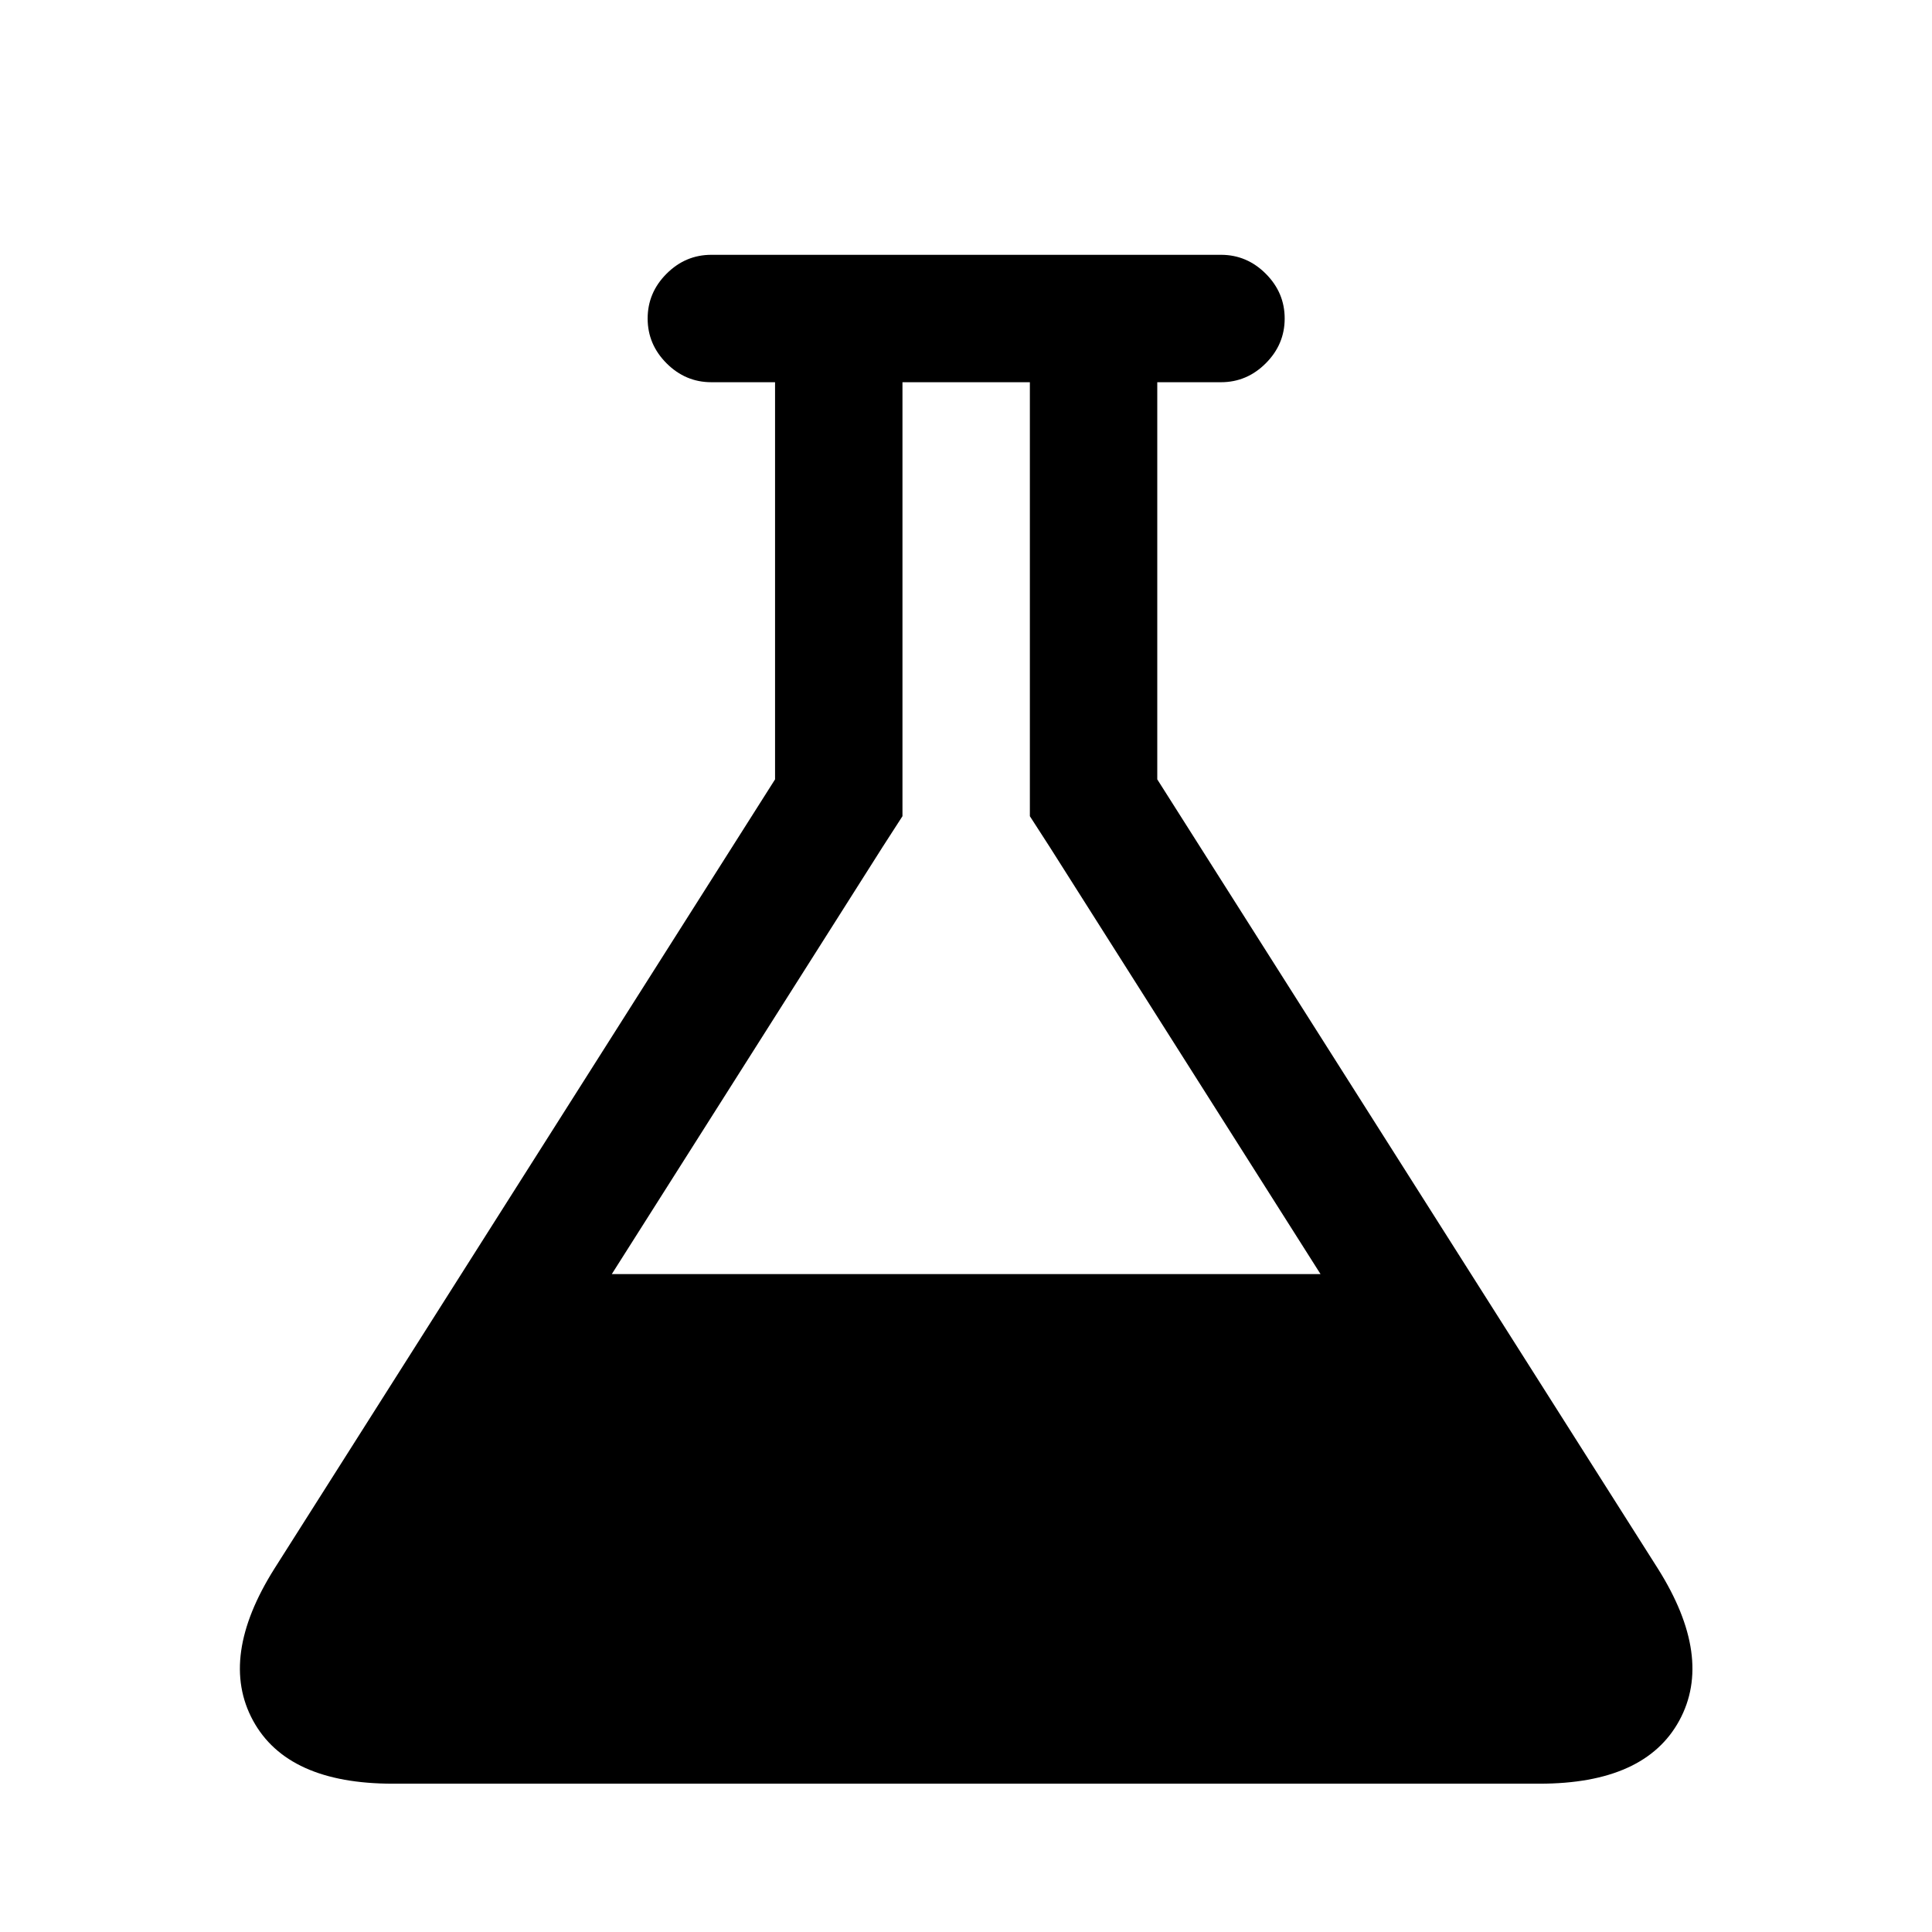 <svg viewBox="0 0 1941 1941" xmlns="http://www.w3.org/2000/svg"><path d="M1665.667 1576q56 89 21.5 152.5t-140.5 63.5h-1152q-106 0-140.5-63.5t21.5-152.5l503-793V384h-64q-26 0-45-19t-19-45 19-45 45-19h512q26 0 45 19t19 45-19 45-45 19h-64v399zm-779-725l-272 429h712l-272-429-20-31V384h-128v436z"/></svg>